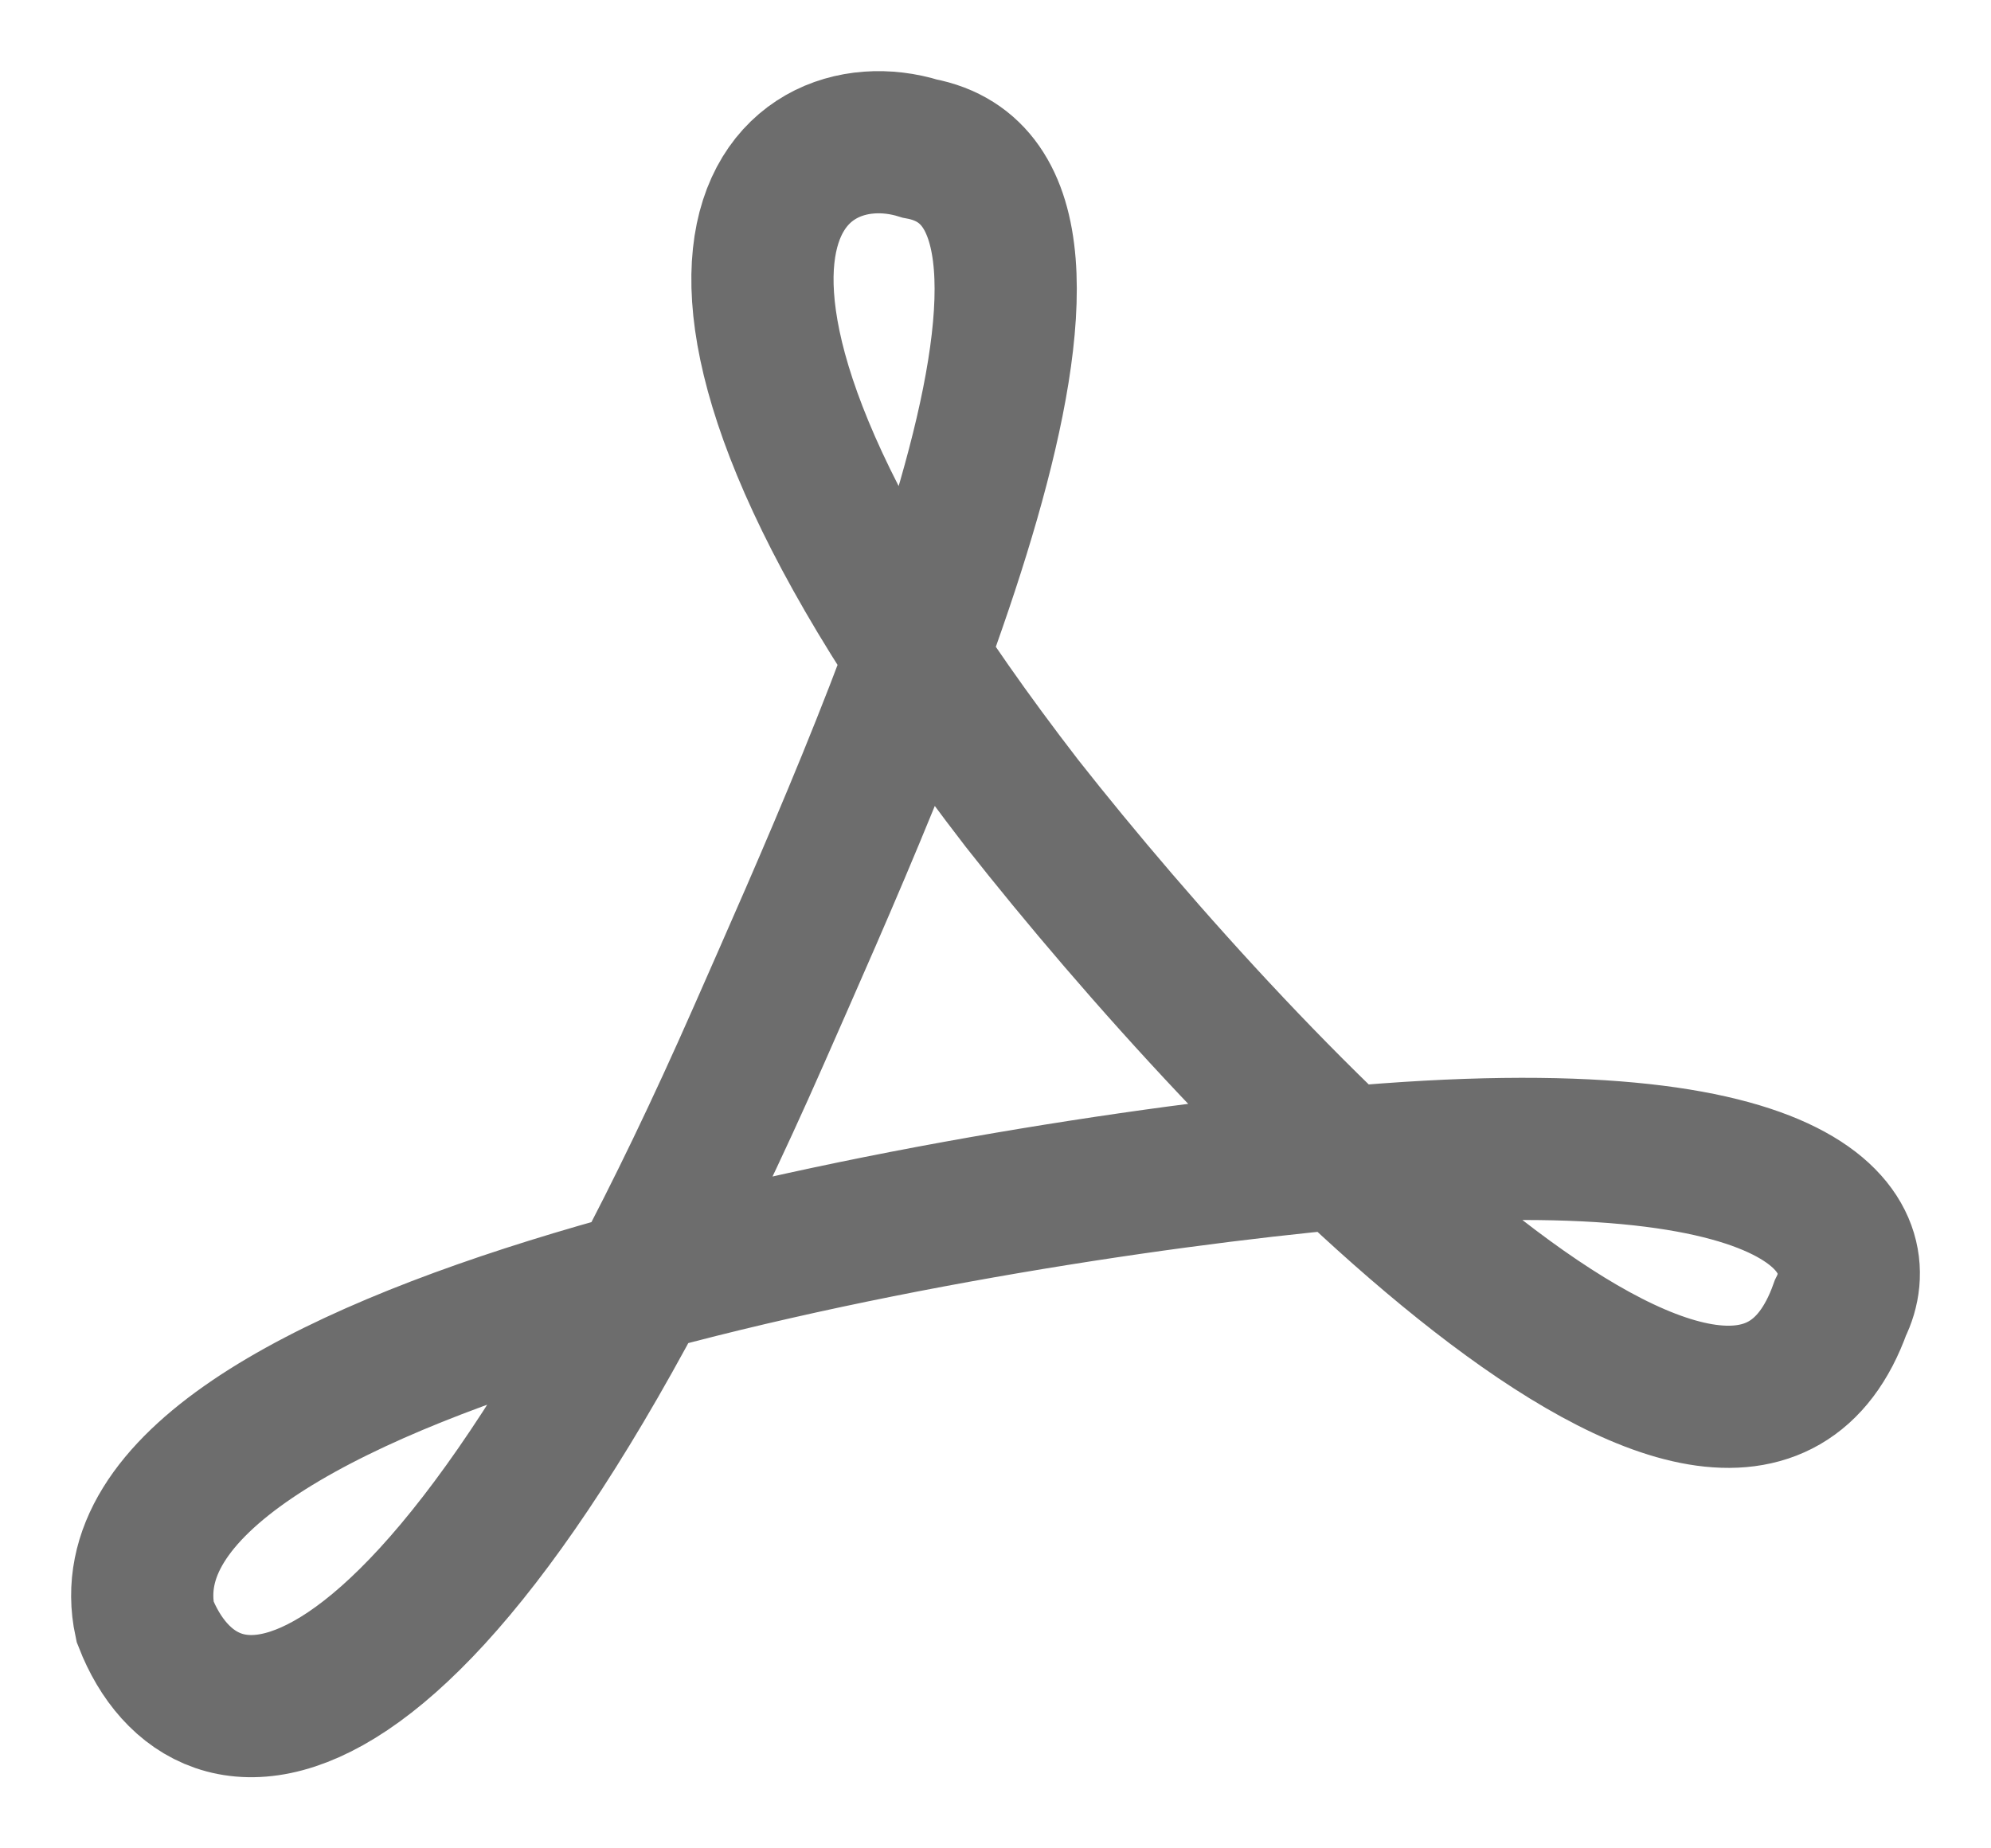<svg width="14" height="13" viewBox="0 0 14 13" fill="none" xmlns="http://www.w3.org/2000/svg">
<path d="M9.447 8.144C6.672 8.4 0.609 9.487 1.02 11.406C1.431 12.461 2.972 12.653 5.336 7.281C6.222 5.266 8.008 1.332 6.467 1.045C5.542 0.757 4.226 1.812 7.186 5.65C8.796 7.696 12.201 11.272 12.941 9.199C13.181 8.72 12.818 7.837 9.447 8.144Z" stroke="#6D6D6D"/>
</svg>

